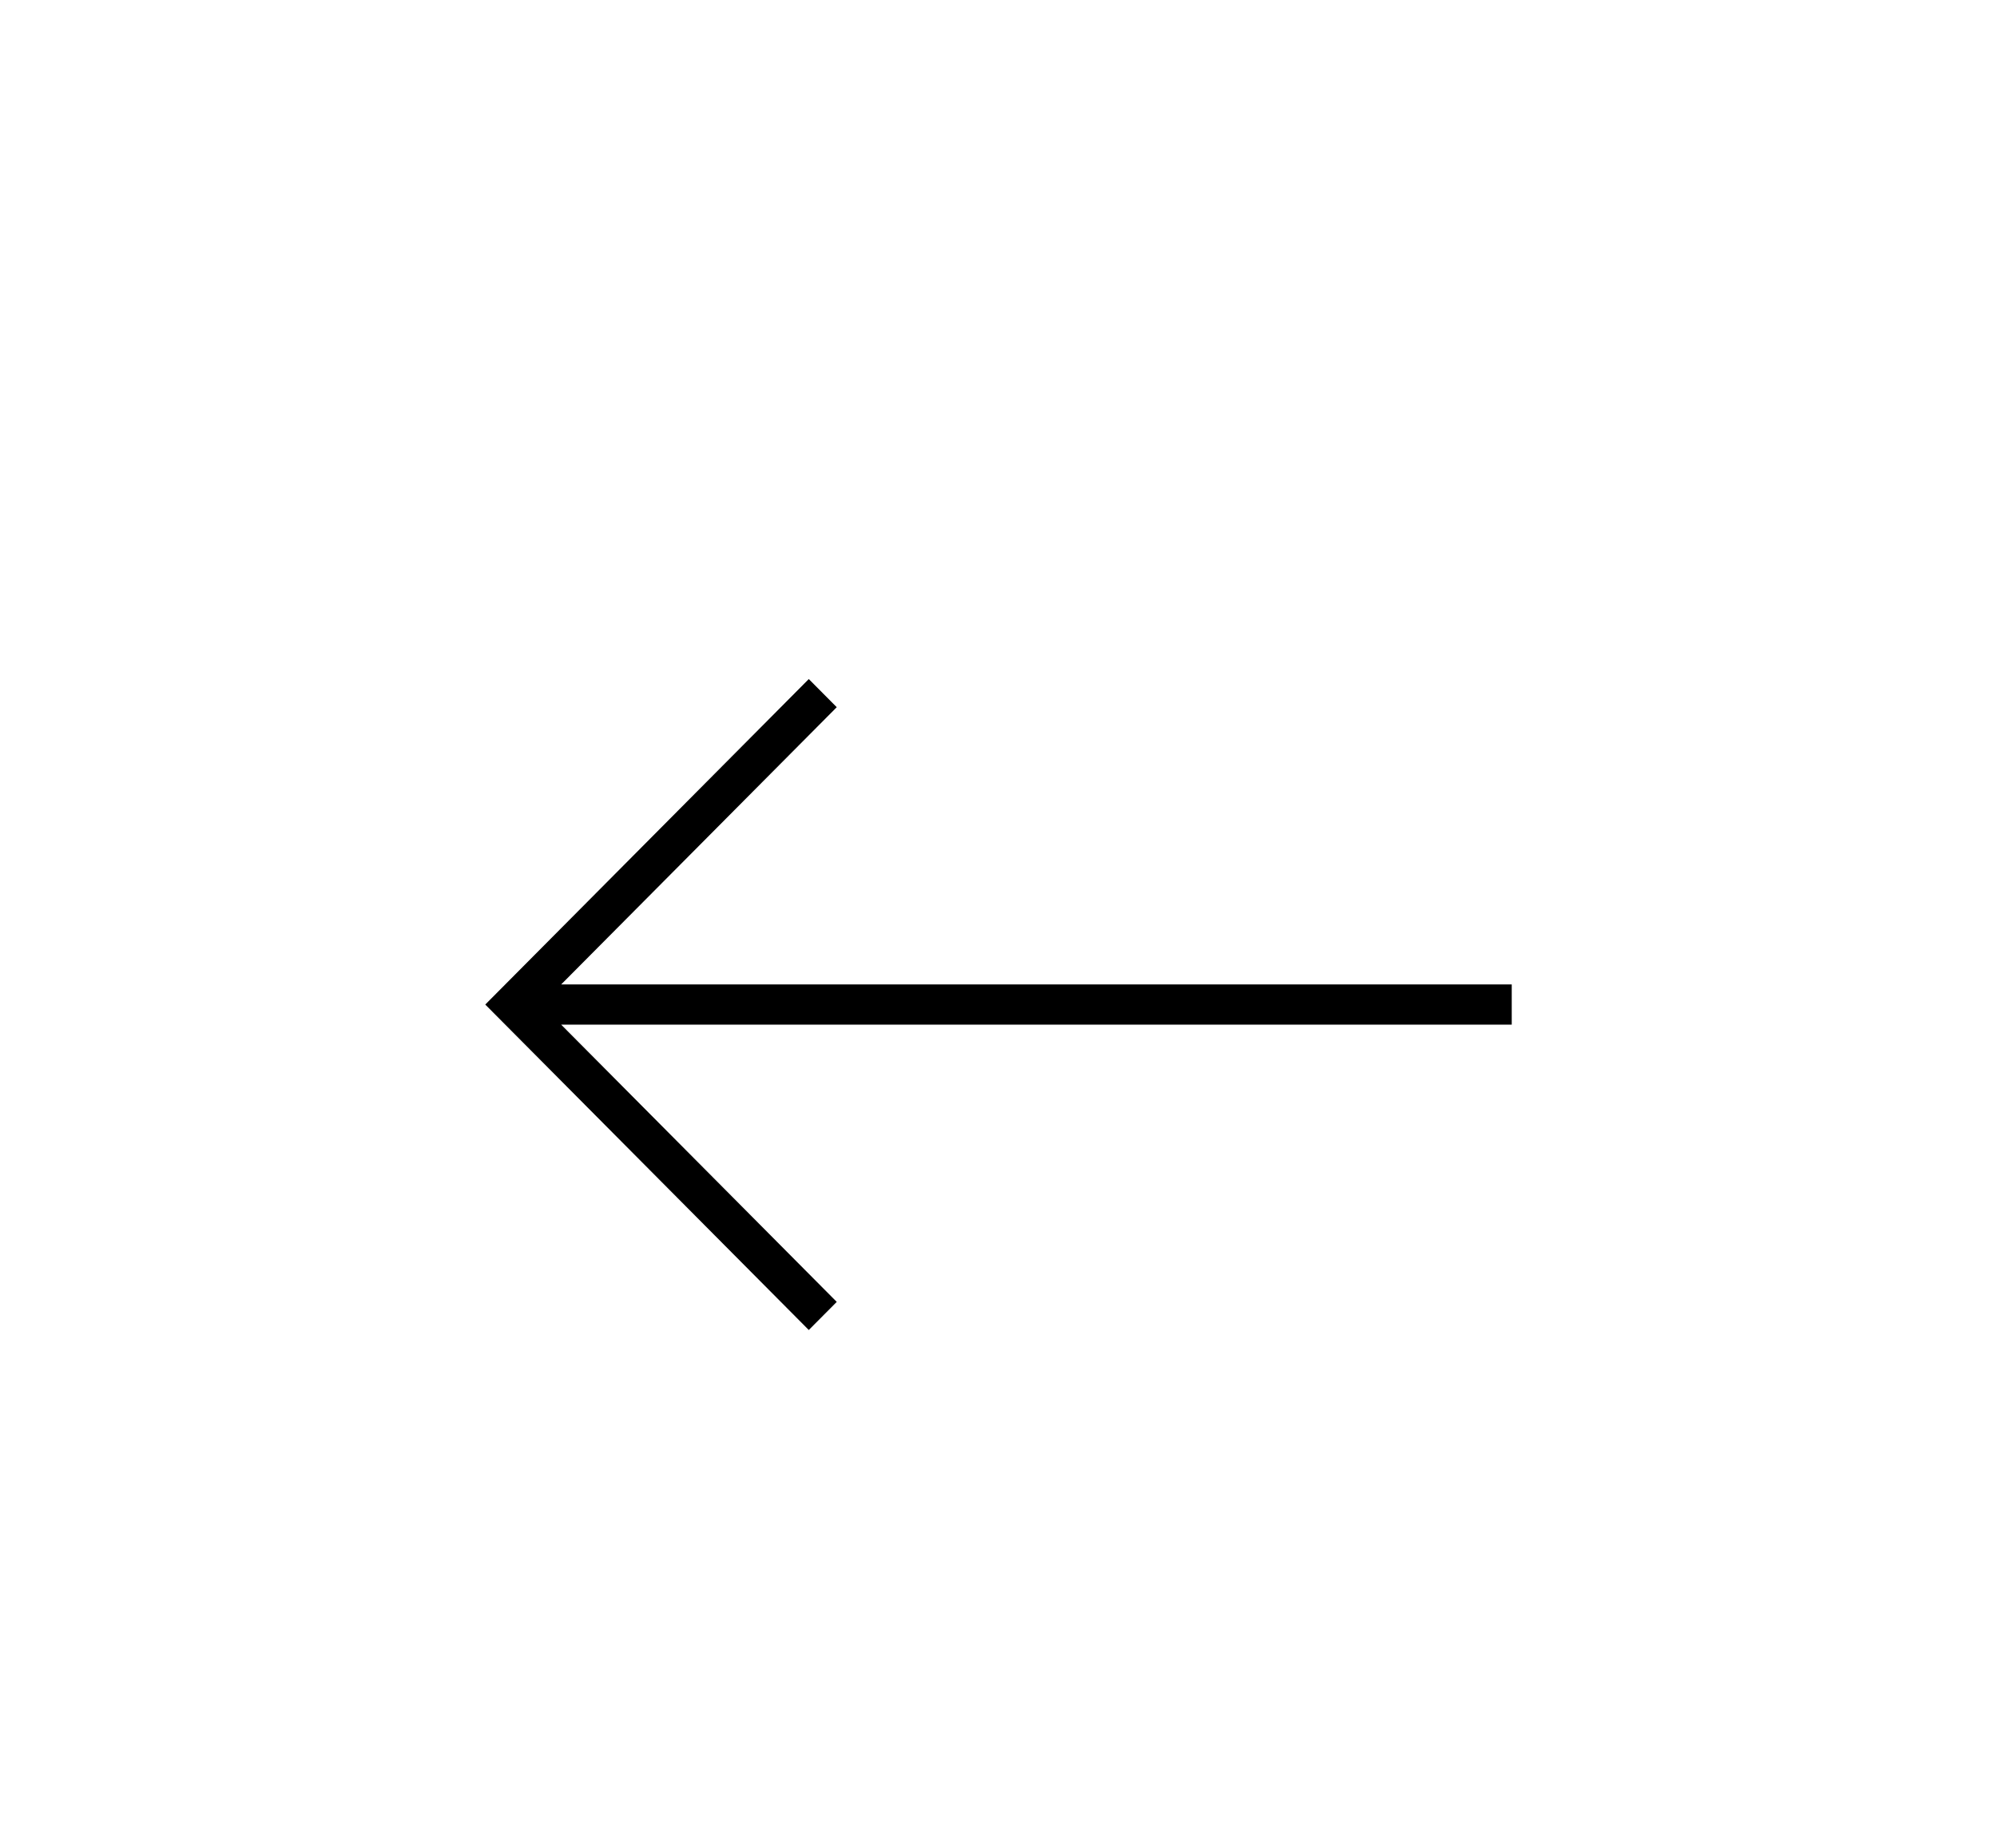 <svg width="67" height="62" viewBox="0 0 67 62" fill="none" xmlns="http://www.w3.org/2000/svg">
<g clip-path="url(#clip0_28_41)">
<path d="M28.073 43.67L27.135 44.613L16.281 33.696L27.135 22.778L28.073 23.722L18.827 33.022H50.719V34.37H18.827L28.073 43.67Z" fill="black"/>
</g>
<defs>
<clipPath id="clip0_28_41">
<rect width="67" height="62" fill="white" transform="matrix(-1 0 0 1 67 0)"/>
</clipPath>
</defs>
</svg>
